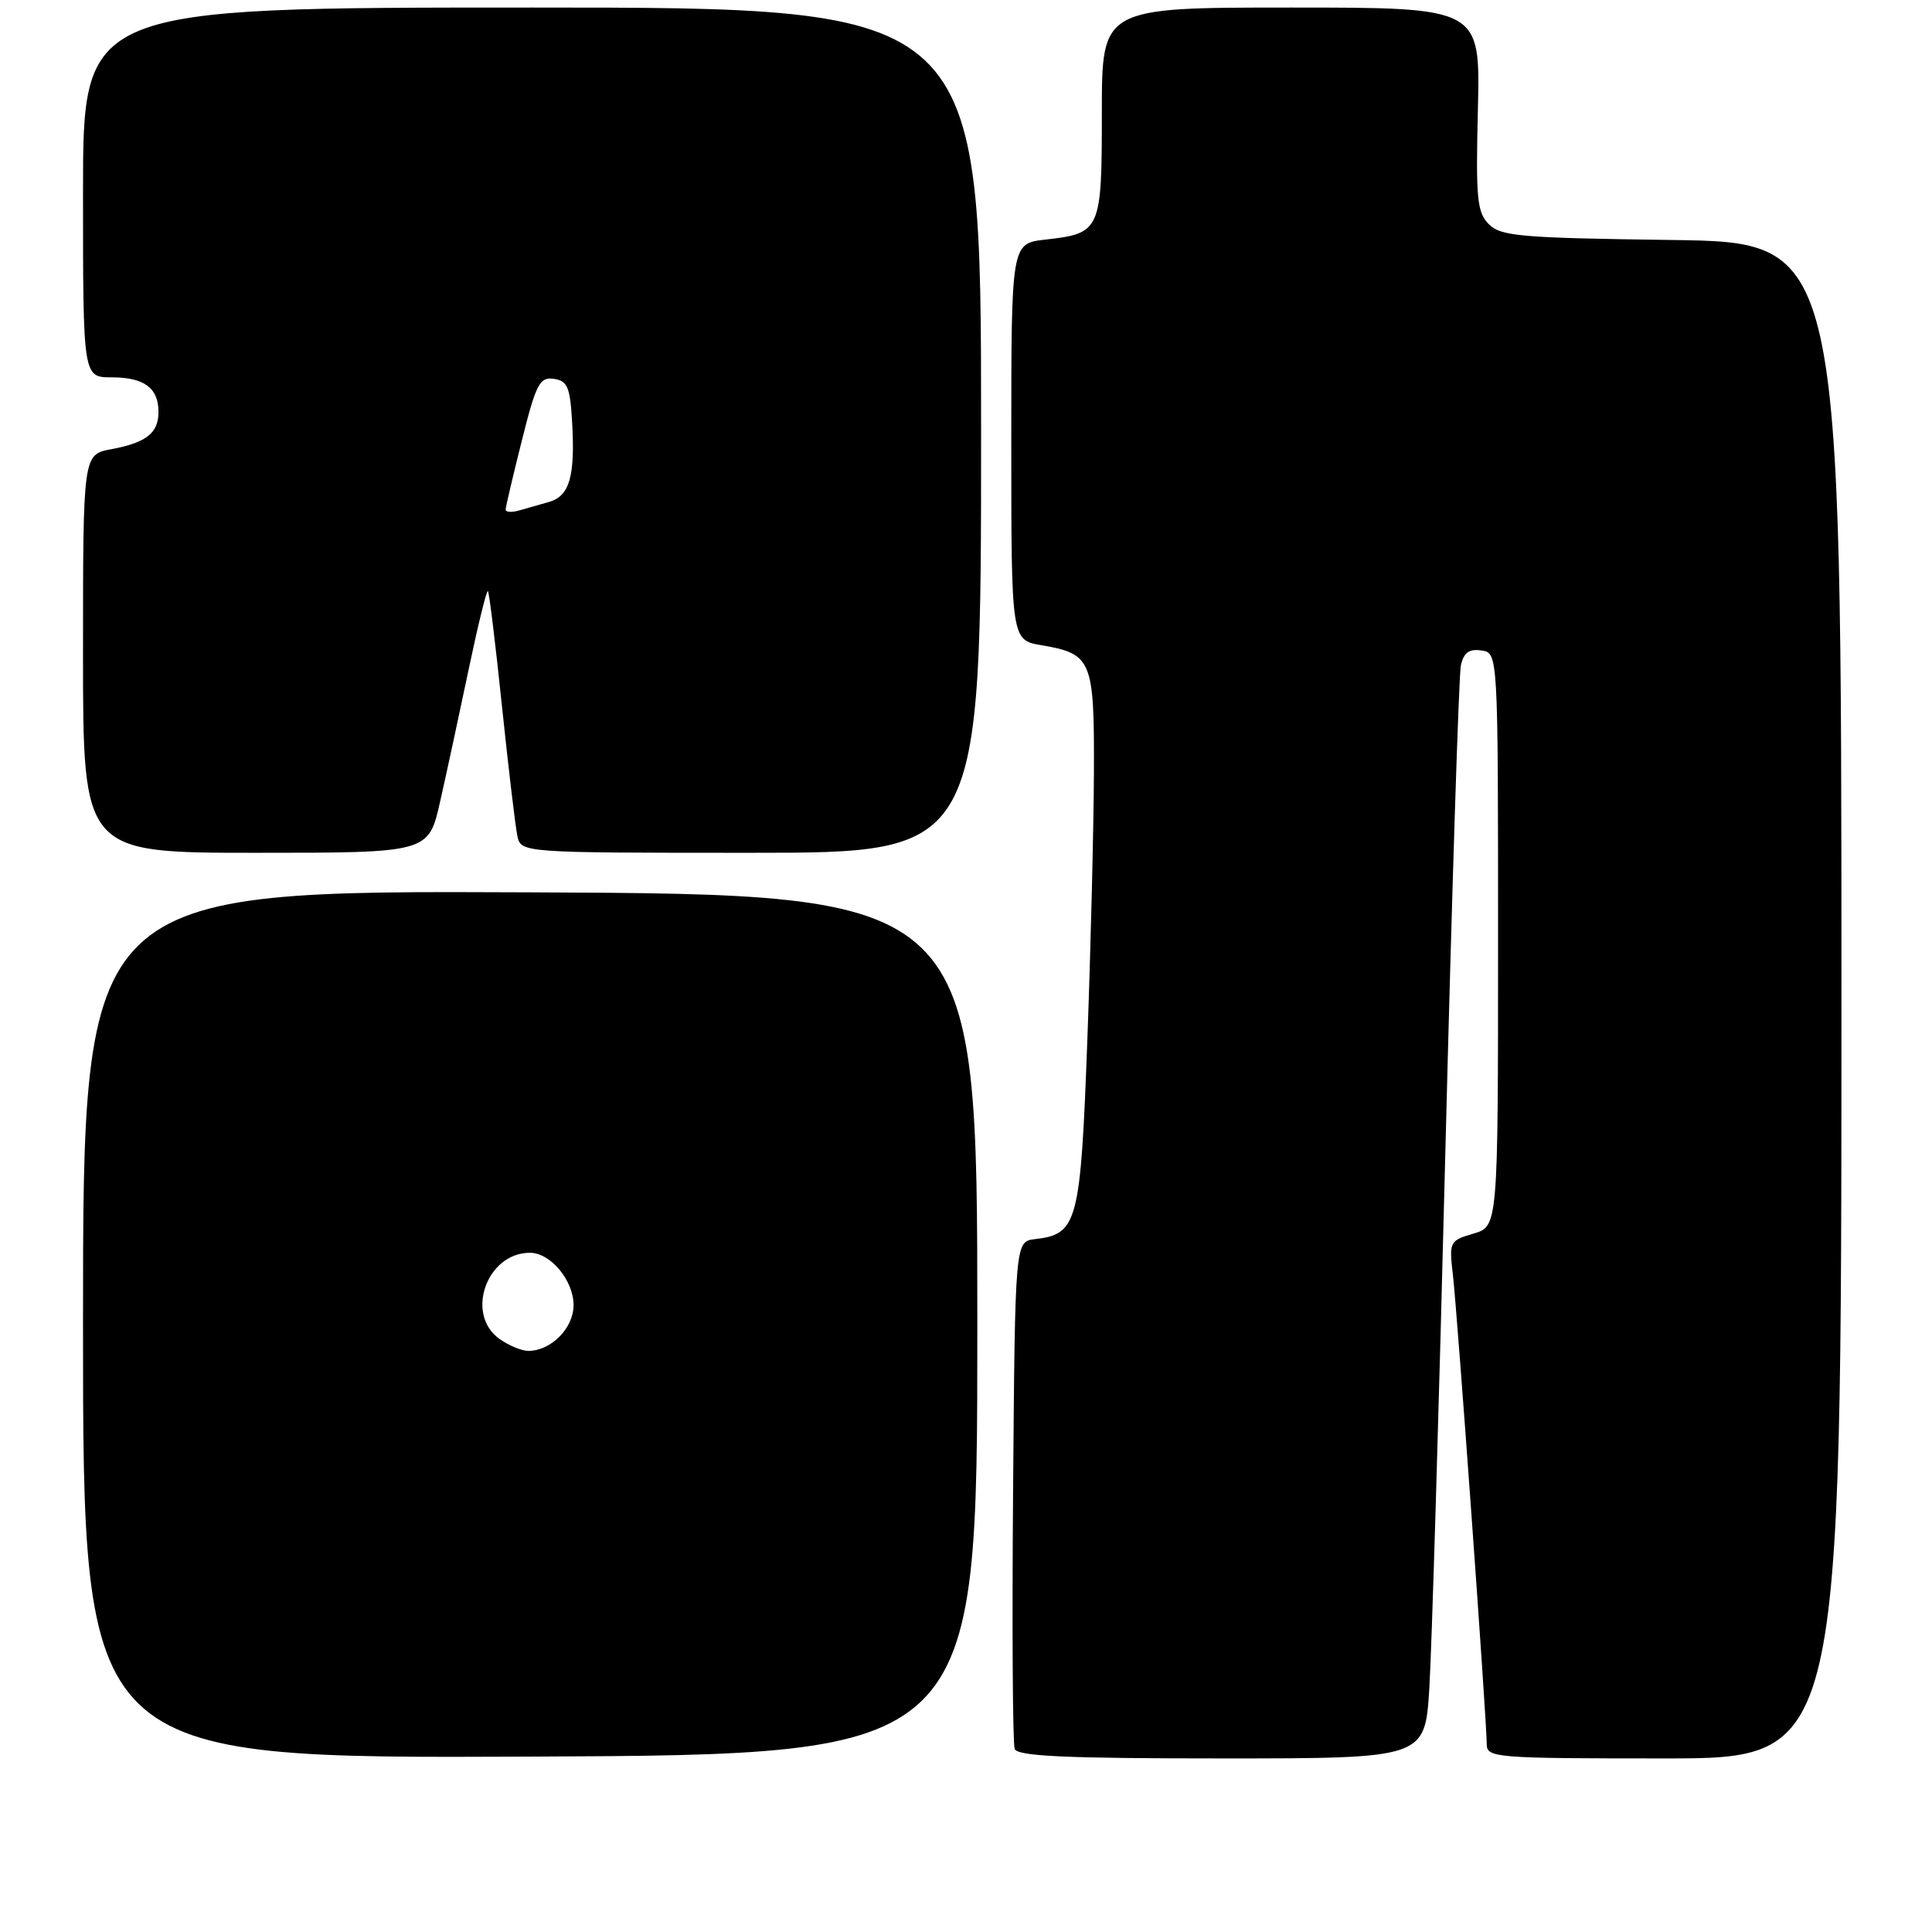 <?xml version="1.0" encoding="UTF-8" standalone="no"?>
<!DOCTYPE svg PUBLIC "-//W3C//DTD SVG 1.1//EN" "http://www.w3.org/Graphics/SVG/1.1/DTD/svg11.dtd" >
<svg xmlns="http://www.w3.org/2000/svg" xmlns:xlink="http://www.w3.org/1999/xlink" version="1.1" viewBox="0 0 256 256">
 <g >
 <path fill="currentColor"
d=" M 129.50 175.50 C 129.50 118.50 129.50 118.50 70.25 118.24 C 11.00 117.98 11.00 117.98 11.00 175.50 C 11.00 233.02 11.00 233.02 70.25 232.76 C 129.50 232.50 129.50 232.50 129.50 175.50 Z  M 189.39 223.75 C 189.71 218.66 190.67 186.60 191.52 152.50 C 192.38 118.40 193.30 89.46 193.57 88.19 C 193.94 86.48 194.65 85.95 196.29 86.19 C 198.50 86.50 198.50 86.50 198.50 124.50 C 198.50 162.50 198.50 162.50 195.24 163.46 C 192.07 164.39 192.00 164.53 192.52 168.96 C 193.10 173.92 197.00 228.02 197.00 231.10 C 197.00 232.91 198.07 233.00 220.50 233.00 C 244.00 233.00 244.00 233.00 244.00 132.55 C 244.00 32.11 244.00 32.11 221.53 31.80 C 201.51 31.53 198.87 31.31 197.28 29.71 C 195.71 28.13 195.54 26.30 195.83 14.46 C 196.15 1.00 196.15 1.00 171.08 1.00 C 146.00 1.00 146.00 1.00 146.00 14.88 C 146.00 30.61 145.86 30.92 138.50 31.75 C 134.00 32.26 134.00 32.26 134.00 58.54 C 134.00 84.82 134.00 84.82 138.02 85.50 C 144.67 86.63 145.01 87.44 144.95 102.32 C 144.92 109.57 144.53 125.53 144.08 137.78 C 143.18 162.06 142.79 163.54 137.15 164.19 C 134.50 164.50 134.50 164.50 134.24 197.49 C 134.09 215.64 134.19 231.05 134.45 231.74 C 134.83 232.71 141.16 233.00 161.88 233.00 C 188.81 233.00 188.81 233.00 189.39 223.75 Z  M 58.31 106.25 C 59.15 102.54 60.85 94.66 62.09 88.75 C 63.33 82.84 64.48 78.15 64.65 78.32 C 64.82 78.49 65.66 85.35 66.51 93.56 C 67.37 101.78 68.29 109.51 68.55 110.75 C 69.04 113.00 69.04 113.00 99.52 113.00 C 130.00 113.00 130.00 113.00 130.00 57.00 C 130.00 1.00 130.00 1.00 70.50 1.00 C 11.00 1.00 11.00 1.00 11.00 25.50 C 11.00 50.00 11.00 50.00 14.80 50.00 C 19.10 50.00 21.00 51.40 21.00 54.58 C 21.00 57.38 19.40 58.65 14.75 59.52 C 11.00 60.22 11.00 60.22 11.00 86.61 C 11.00 113.00 11.00 113.00 33.89 113.00 C 56.78 113.00 56.78 113.00 58.31 106.25 Z  M 66.22 177.44 C 61.59 174.20 64.46 166.00 70.22 166.00 C 72.95 166.00 76.00 169.66 76.00 172.94 C 76.00 175.99 73.02 179.00 70.00 179.00 C 69.14 179.00 67.44 178.30 66.22 177.44 Z  M 67.00 67.53 C 67.00 67.20 67.96 63.10 69.14 58.41 C 71.03 50.85 71.51 49.93 73.39 50.20 C 75.20 50.46 75.54 51.28 75.81 55.95 C 76.22 63.14 75.47 65.73 72.75 66.51 C 71.51 66.87 69.71 67.38 68.75 67.65 C 67.79 67.92 67.00 67.86 67.00 67.53 Z "/>
</g>
</svg>